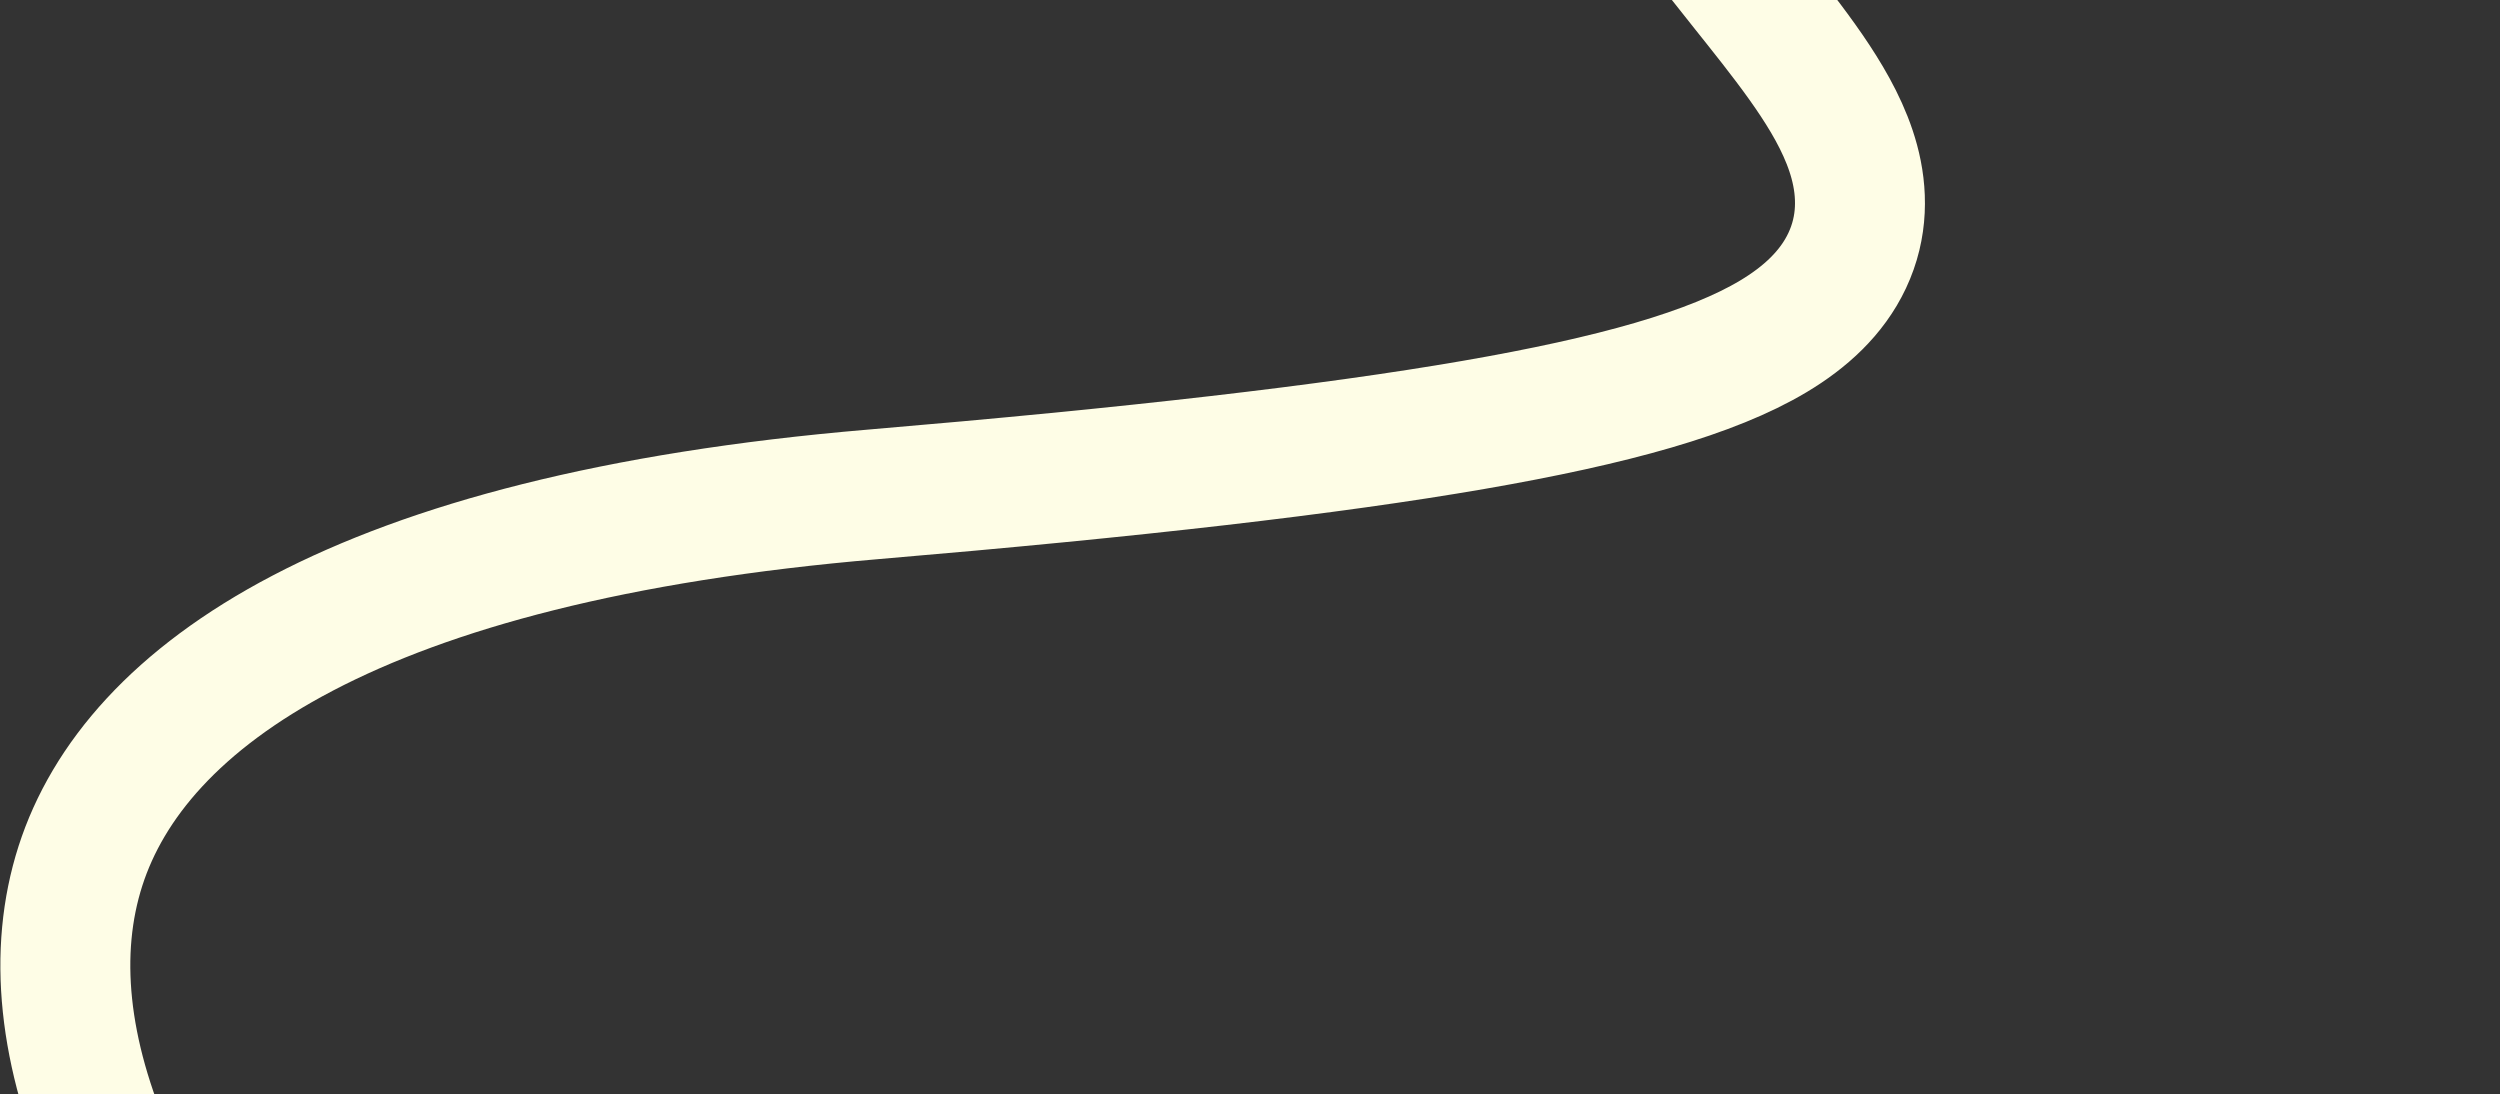 <svg width="962" height="421" viewBox="0 0 962 421" fill="none" xmlns="http://www.w3.org/2000/svg">
<rect x="0" y="0" width="962" height="421" fill="#333333" stroke="none"/>
<path d="M1046.08 826.188H1043.05L1040.1 826.913C697.199 911.367 326.884 760.685 141.692 580.94C95.678 536.279 62.127 490.779 43.146 447.883C24.191 405.046 20.343 366.287 30.95 333.219C51.873 267.996 136.597 207.102 336.099 190.223C436.757 181.707 511.907 173.038 566.97 163.511C621.147 154.137 658.899 143.484 682.394 129.425C694.524 122.166 704.898 112.812 710.794 100.278C716.93 87.237 716.706 74.001 713.531 62.224C710.508 51.015 704.667 40.465 698.453 31.027C692.146 21.452 684.442 11.542 676.64 1.73C675.068 -0.248 673.483 -2.234 671.892 -4.23C640.696 -43.341 606.667 -86.004 600.21 -140.608C593.714 -195.55 615.043 -269.92 720.514 -369.682C822.638 -466.278 951.154 -497.054 1089.06 -482.635C1227.54 -468.154 1374.42 -408.059 1509.33 -324.209C1644.1 -240.448 1765.39 -133.928 1852.71 -28.462C1941.03 78.209 1991 179.419 1991 252.876C1991 406.206 1890.16 548.956 1718.79 654.669C1547.82 760.138 1310.04 826.188 1046.08 826.188Z" stroke="#FEFDE6" stroke-width="50"/>
</svg>
